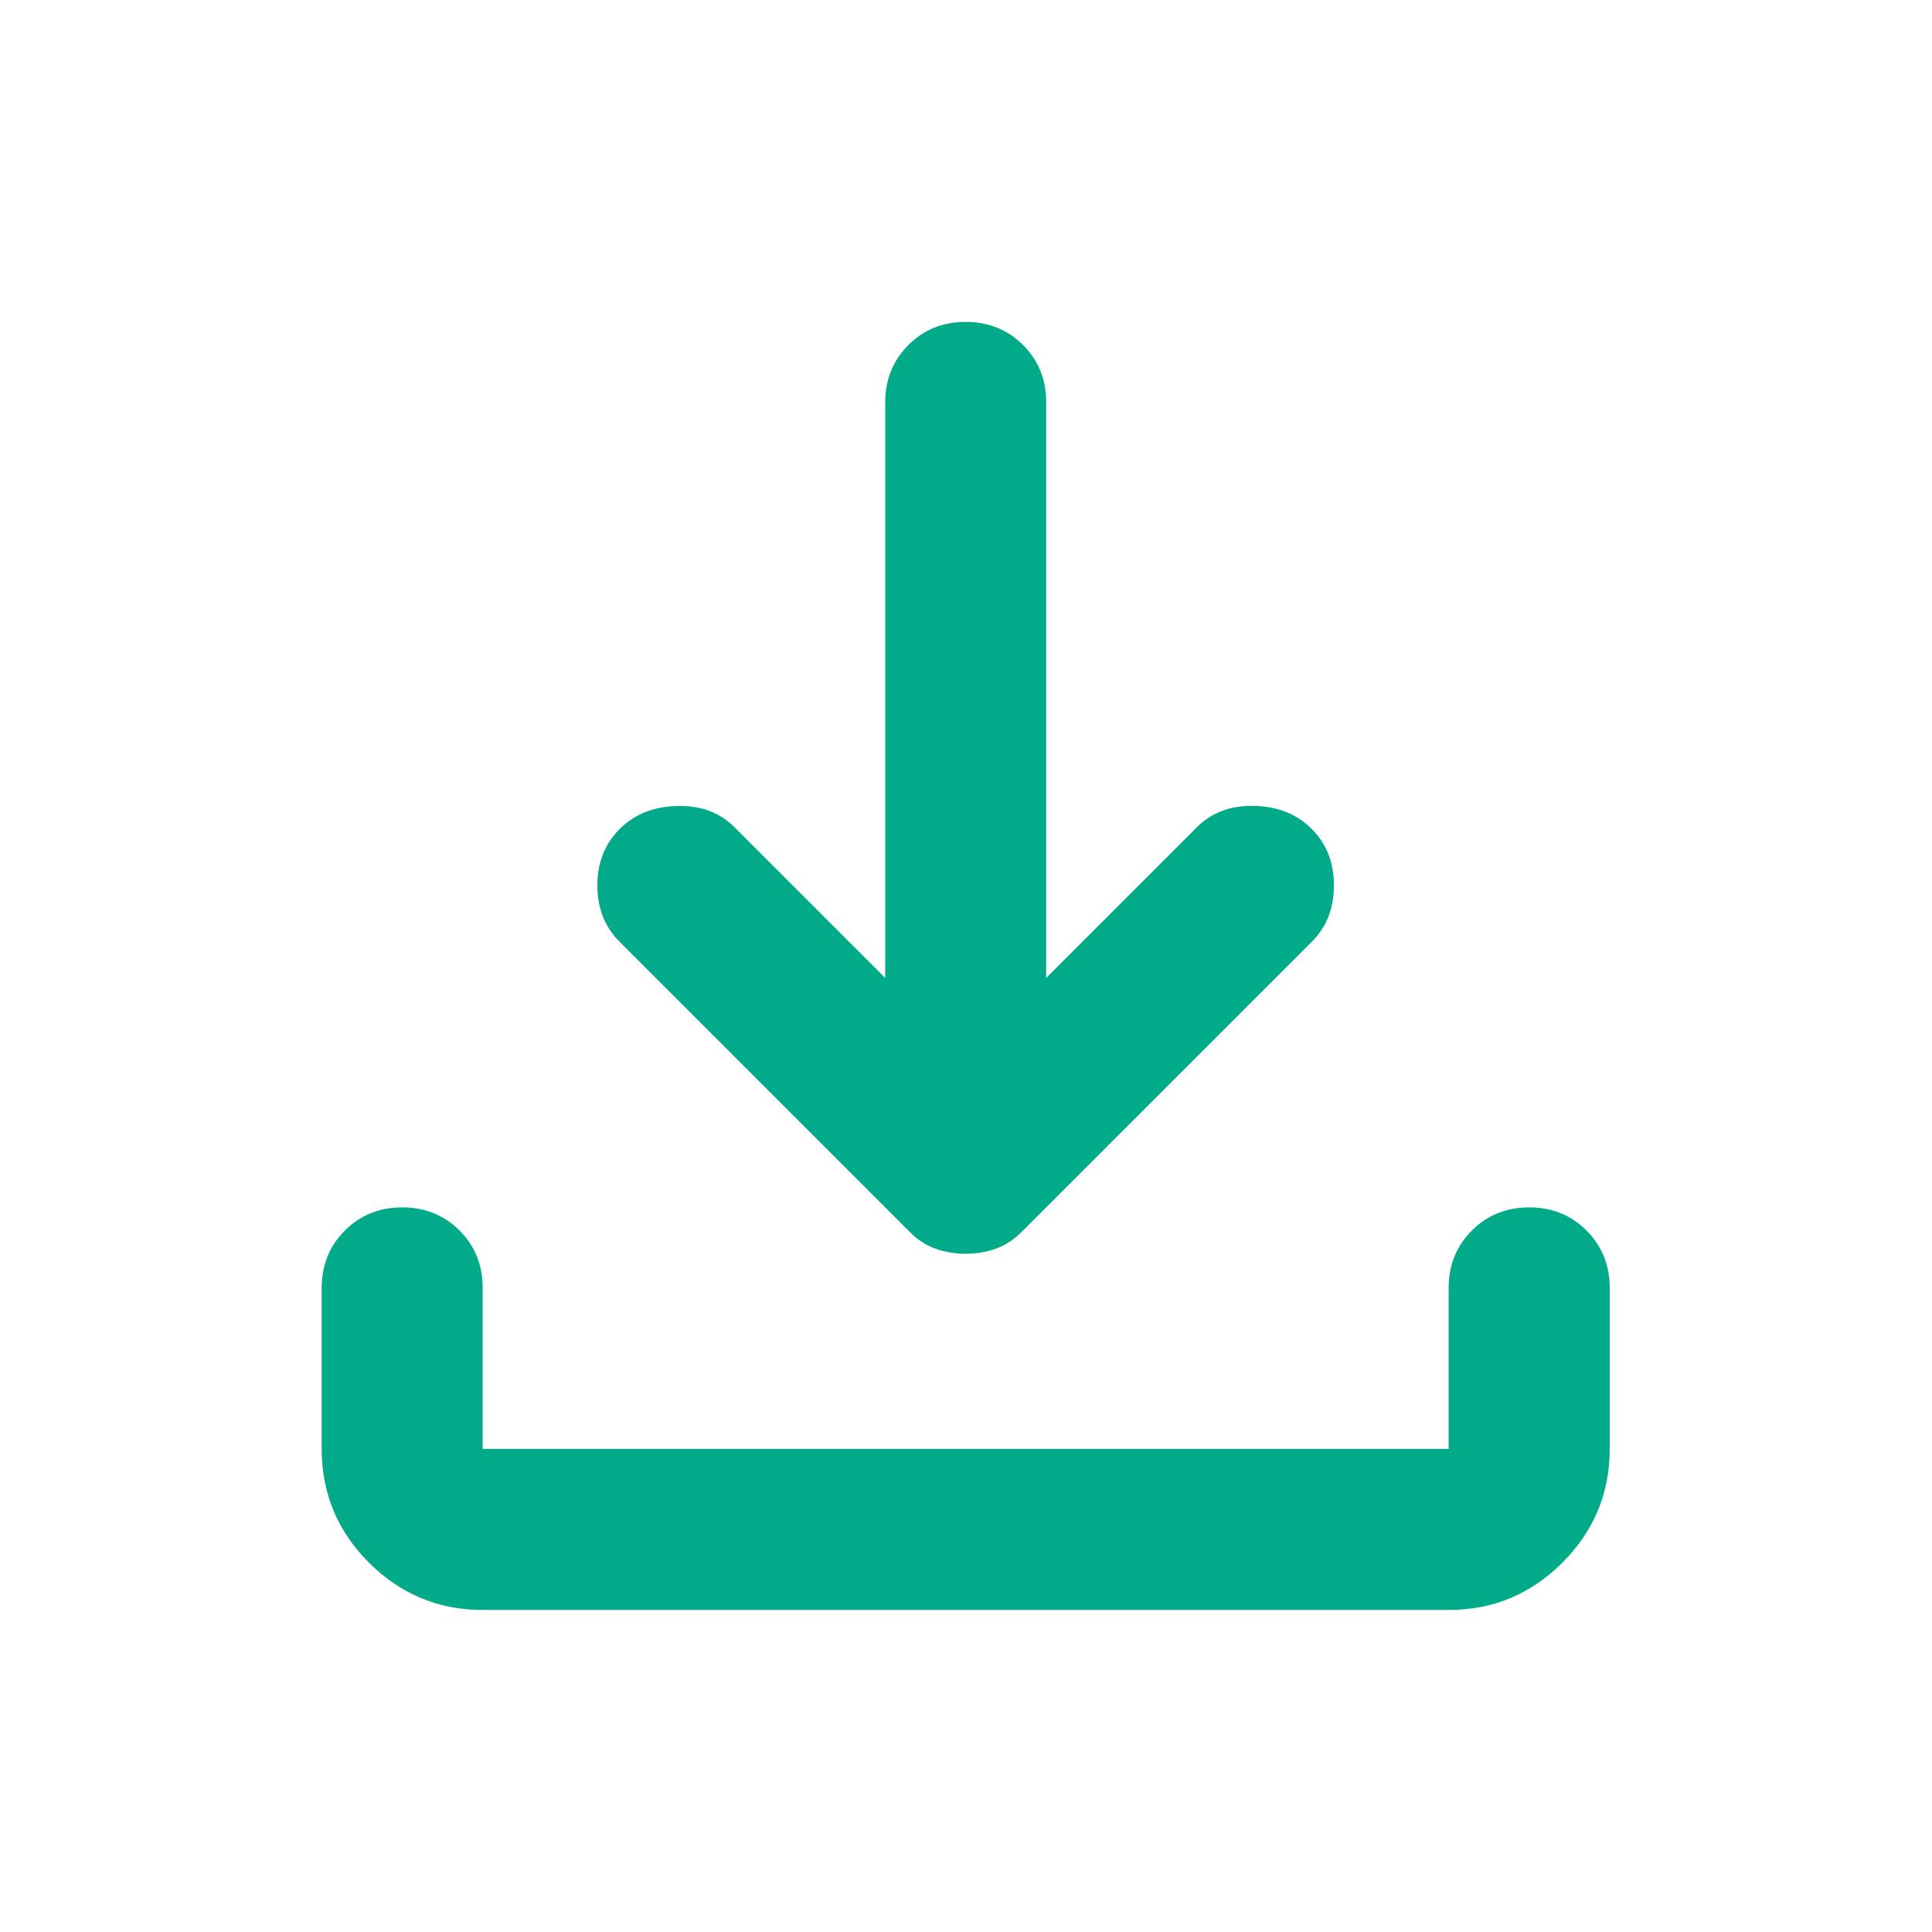 <svg width="16" height="16" viewBox="0 0 16 16" fill="none" xmlns="http://www.w3.org/2000/svg">
<path d="M7.997 10.383C7.909 10.383 7.825 10.369 7.747 10.341C7.67 10.314 7.597 10.267 7.531 10.199L5.131 7.799C5.009 7.677 4.947 7.522 4.947 7.333C4.947 7.144 5.009 6.988 5.131 6.866C5.253 6.744 5.411 6.68 5.606 6.675C5.801 6.669 5.959 6.728 6.081 6.849L7.331 8.099V3.333C7.331 3.144 7.395 2.985 7.523 2.857C7.651 2.729 7.809 2.666 7.997 2.666C8.186 2.666 8.345 2.73 8.473 2.858C8.601 2.986 8.665 3.144 8.664 3.333V8.099L9.914 6.849C10.036 6.727 10.195 6.669 10.389 6.674C10.584 6.679 10.742 6.743 10.864 6.866C10.986 6.988 11.047 7.144 11.047 7.333C11.047 7.522 10.986 7.677 10.864 7.799L8.464 10.199C8.397 10.266 8.325 10.313 8.247 10.341C8.17 10.369 8.086 10.383 7.997 10.383ZM3.997 13.333C3.631 13.333 3.317 13.202 3.055 12.941C2.794 12.679 2.664 12.366 2.664 11.999V10.666C2.664 10.477 2.728 10.319 2.856 10.191C2.984 10.063 3.142 9.999 3.331 9.999C3.52 9.999 3.678 10.063 3.806 10.191C3.934 10.319 3.998 10.478 3.997 10.666V11.999H11.997V10.666C11.997 10.477 12.061 10.319 12.189 10.191C12.317 10.063 12.476 9.999 12.664 9.999C12.853 9.999 13.011 10.063 13.139 10.191C13.267 10.319 13.331 10.478 13.331 10.666V11.999C13.331 12.366 13.2 12.68 12.939 12.941C12.677 13.203 12.364 13.333 11.997 13.333H3.997Z" fill="#01AA89"/>
</svg>
